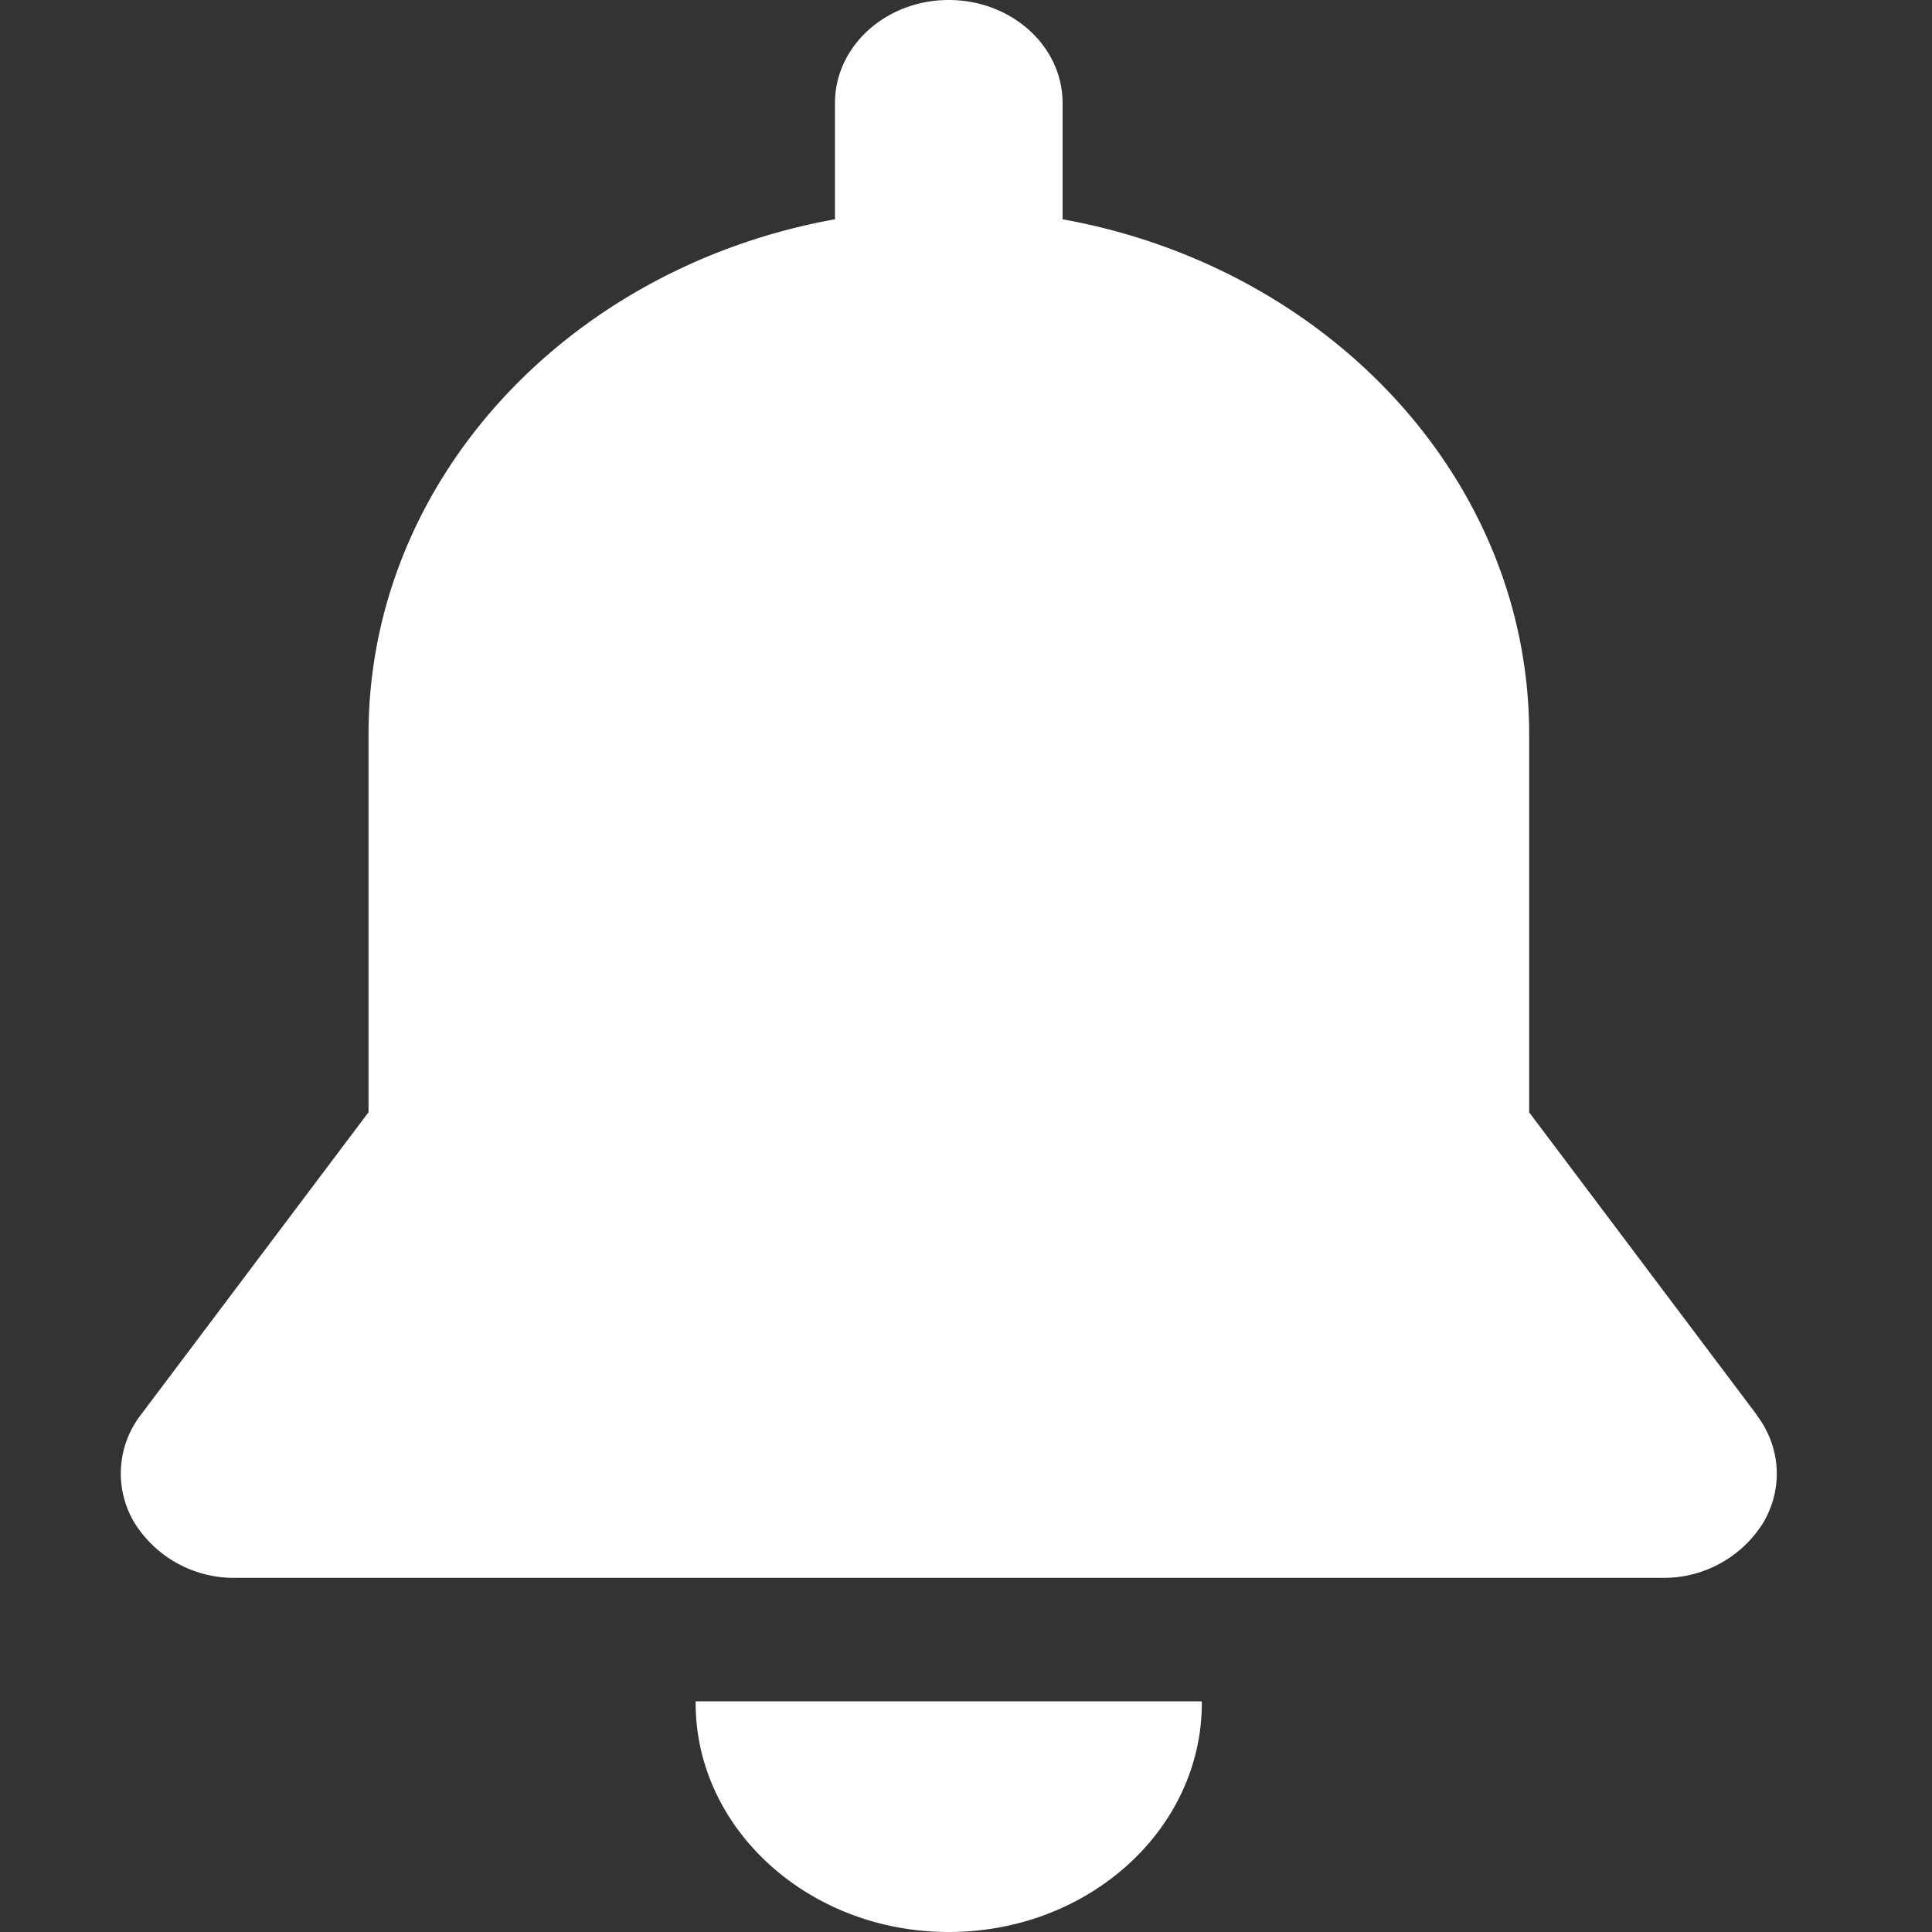 <svg xmlns="http://www.w3.org/2000/svg" width="16" height="16" viewBox="0 0 16 16">
    <rect x="0" y="0" width="16" height="16" fill="#333333" stroke="none"/>
    <path fill="#FFF"
        d="M5.762 14.09h4.19l.001.013c0 1.048-.938 1.897-2.096 1.897-1.157 0-2.096-.85-2.096-1.897v-.013zm8.787-2.37c.199.263.22.605.055.888a.97.97 0 01-.843.459H1.953a.97.97 0 01-.842-.46.794.794 0 01.054-.888l1.887-2.508V6.082c0-2.11 1.66-3.87 3.863-4.266V.853c0-.471.422-.853.942-.853S8.8.382 8.8.853v.963c2.203.397 3.864 2.156 3.864 4.266v3.13l1.886 2.507z" />
</svg>